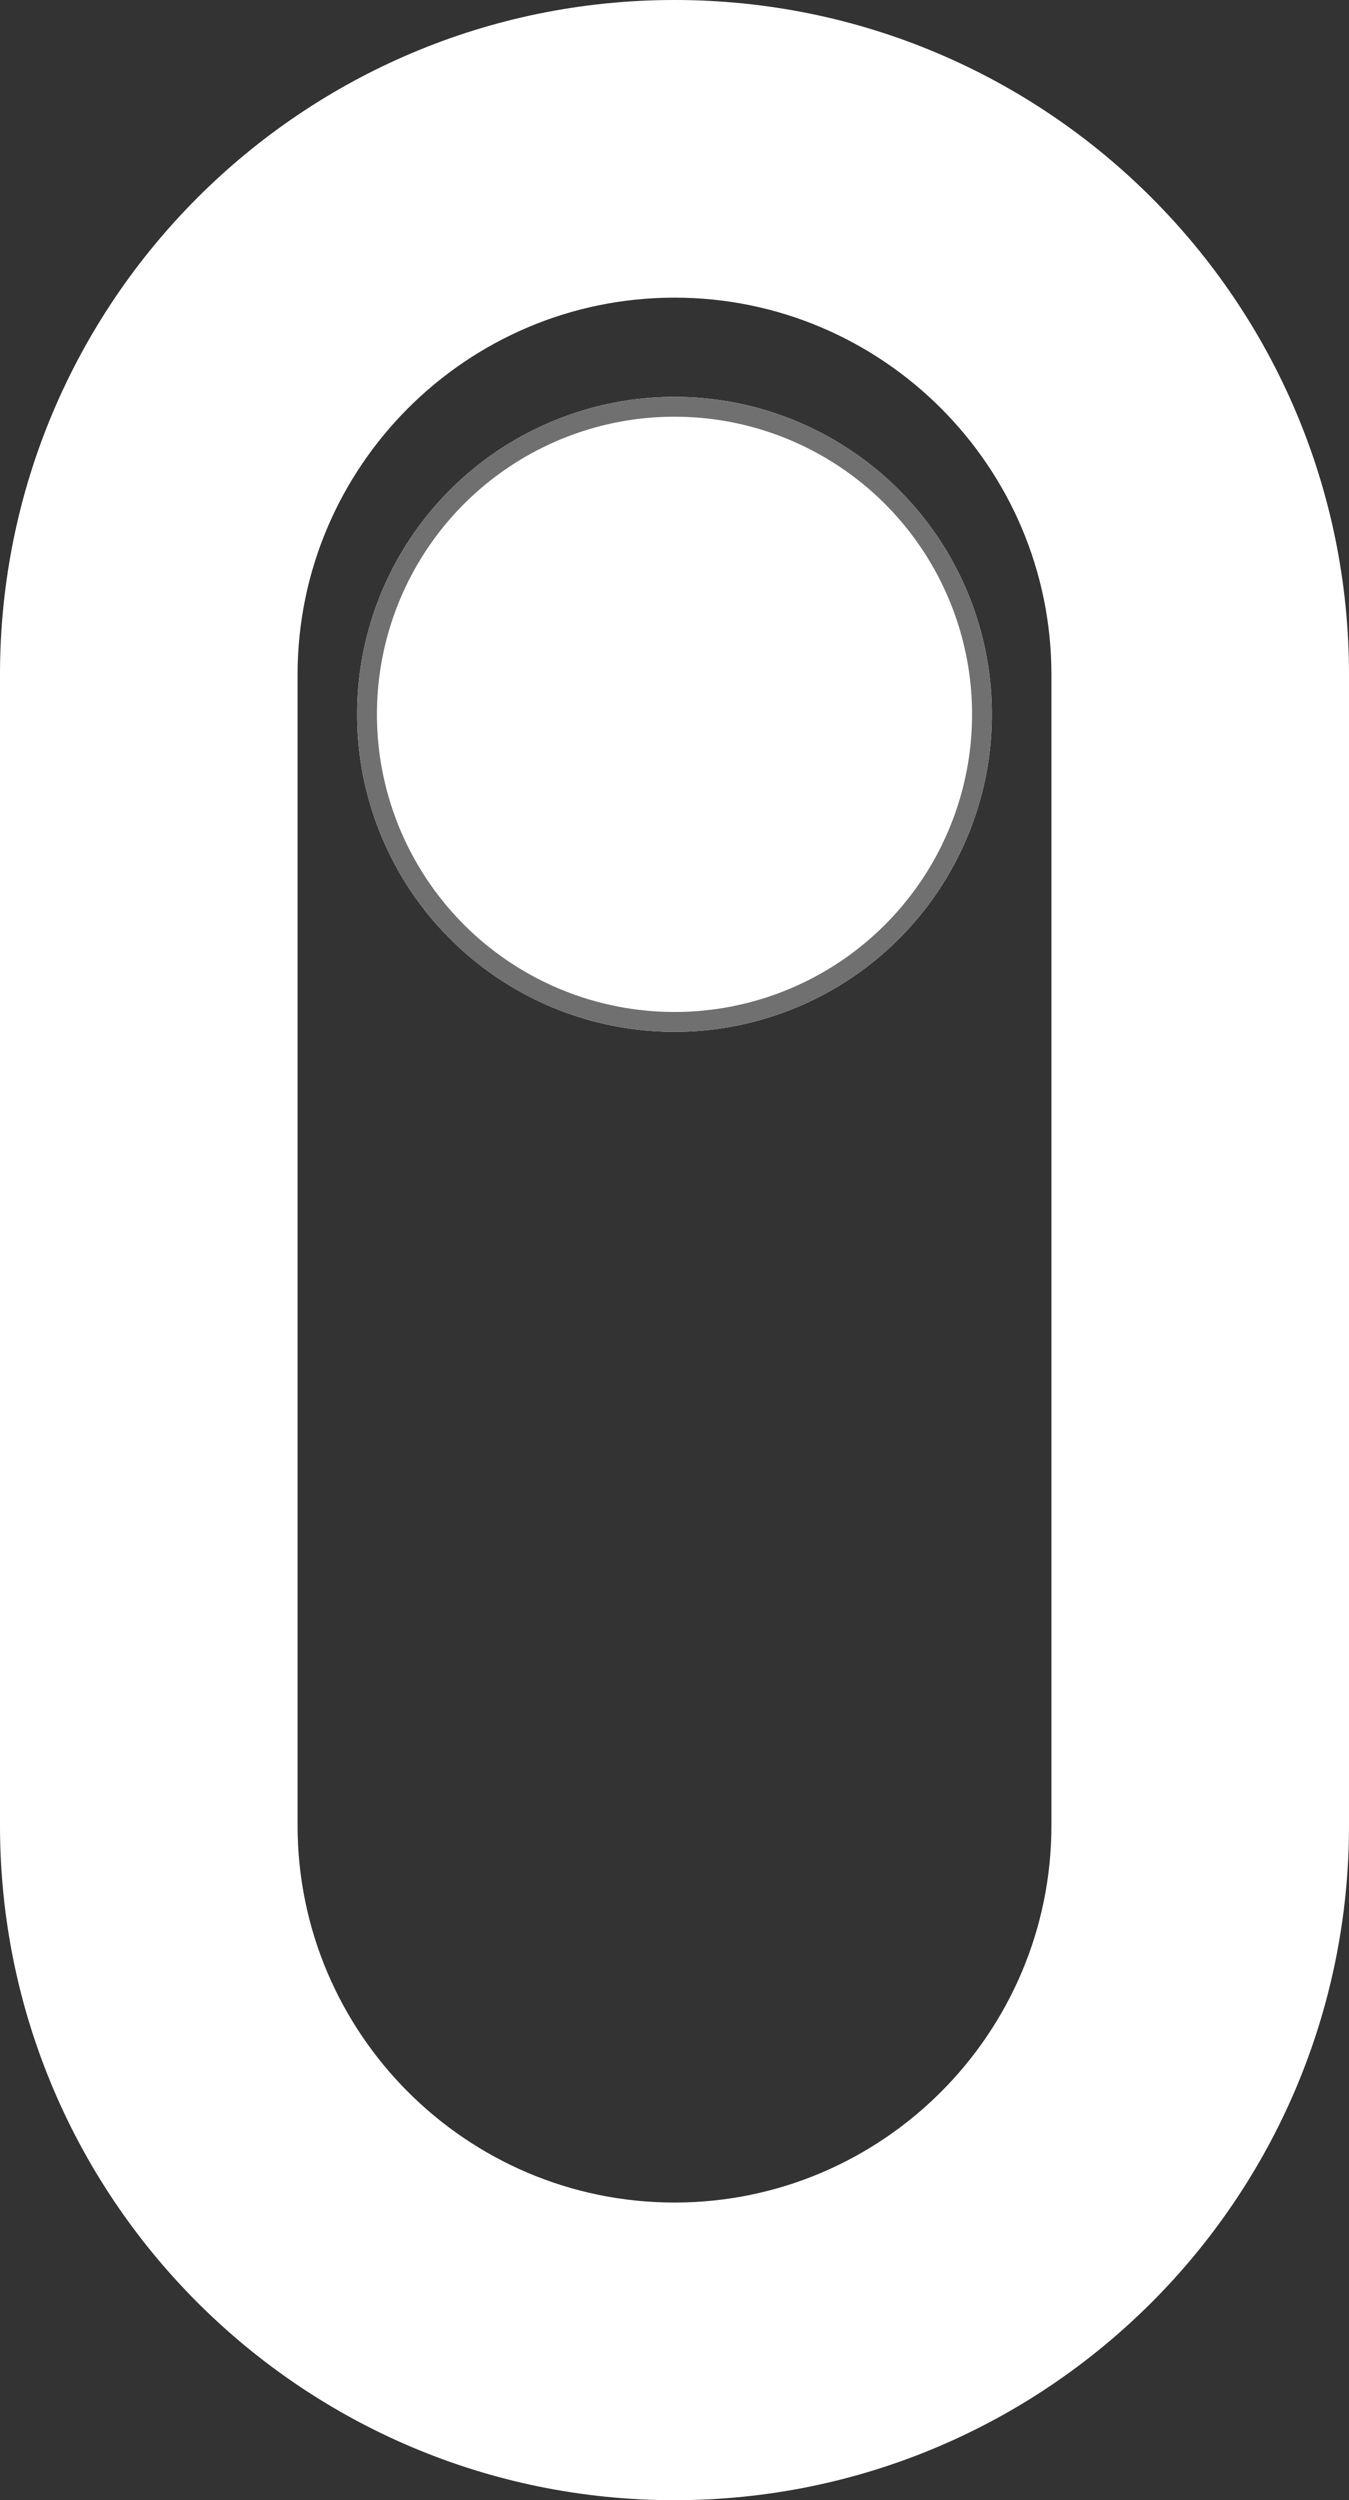 <svg xmlns="http://www.w3.org/2000/svg" width="68" height="126" viewBox="0 0 68 126">
  <rect x="0" y="0" width="68" height="126" fill="#333333" stroke="none"/>
  <g id="Group_9" data-name="Group 9" transform="translate(-237 -695)">
    <g id="Path_37" data-name="Path 37" transform="translate(237 695)" fill="none">
      <path d="M34,0A34,34,0,0,1,68,34V92A34,34,0,0,1,0,92V34A34,34,0,0,1,34,0Z" stroke="none"/>
      <path d="M 34 15 C 23.523 15 15 23.523 15 34 L 15 92 C 15 102.477 23.523 111 34 111 C 44.477 111 53 102.477 53 92 L 53 34 C 53 23.523 44.477 15 34 15 M 34 0 C 52.778 0 68 15.222 68 34 L 68 92 C 68 110.778 52.778 126 34 126 C 15.222 126 0 110.778 0 92 L 0 34 C 0 15.222 15.222 0 34 0 Z" stroke="none" fill="#fff"/>
    </g>
    <g id="Ellipse_2" data-name="Ellipse 2" transform="translate(255 715)" fill="#fff" stroke="#707070" stroke-width="1">
      <circle cx="16" cy="16" r="16" stroke="none"/>
      <circle cx="16" cy="16" r="15.5" fill="none"/>
    </g>
  </g>
</svg>
